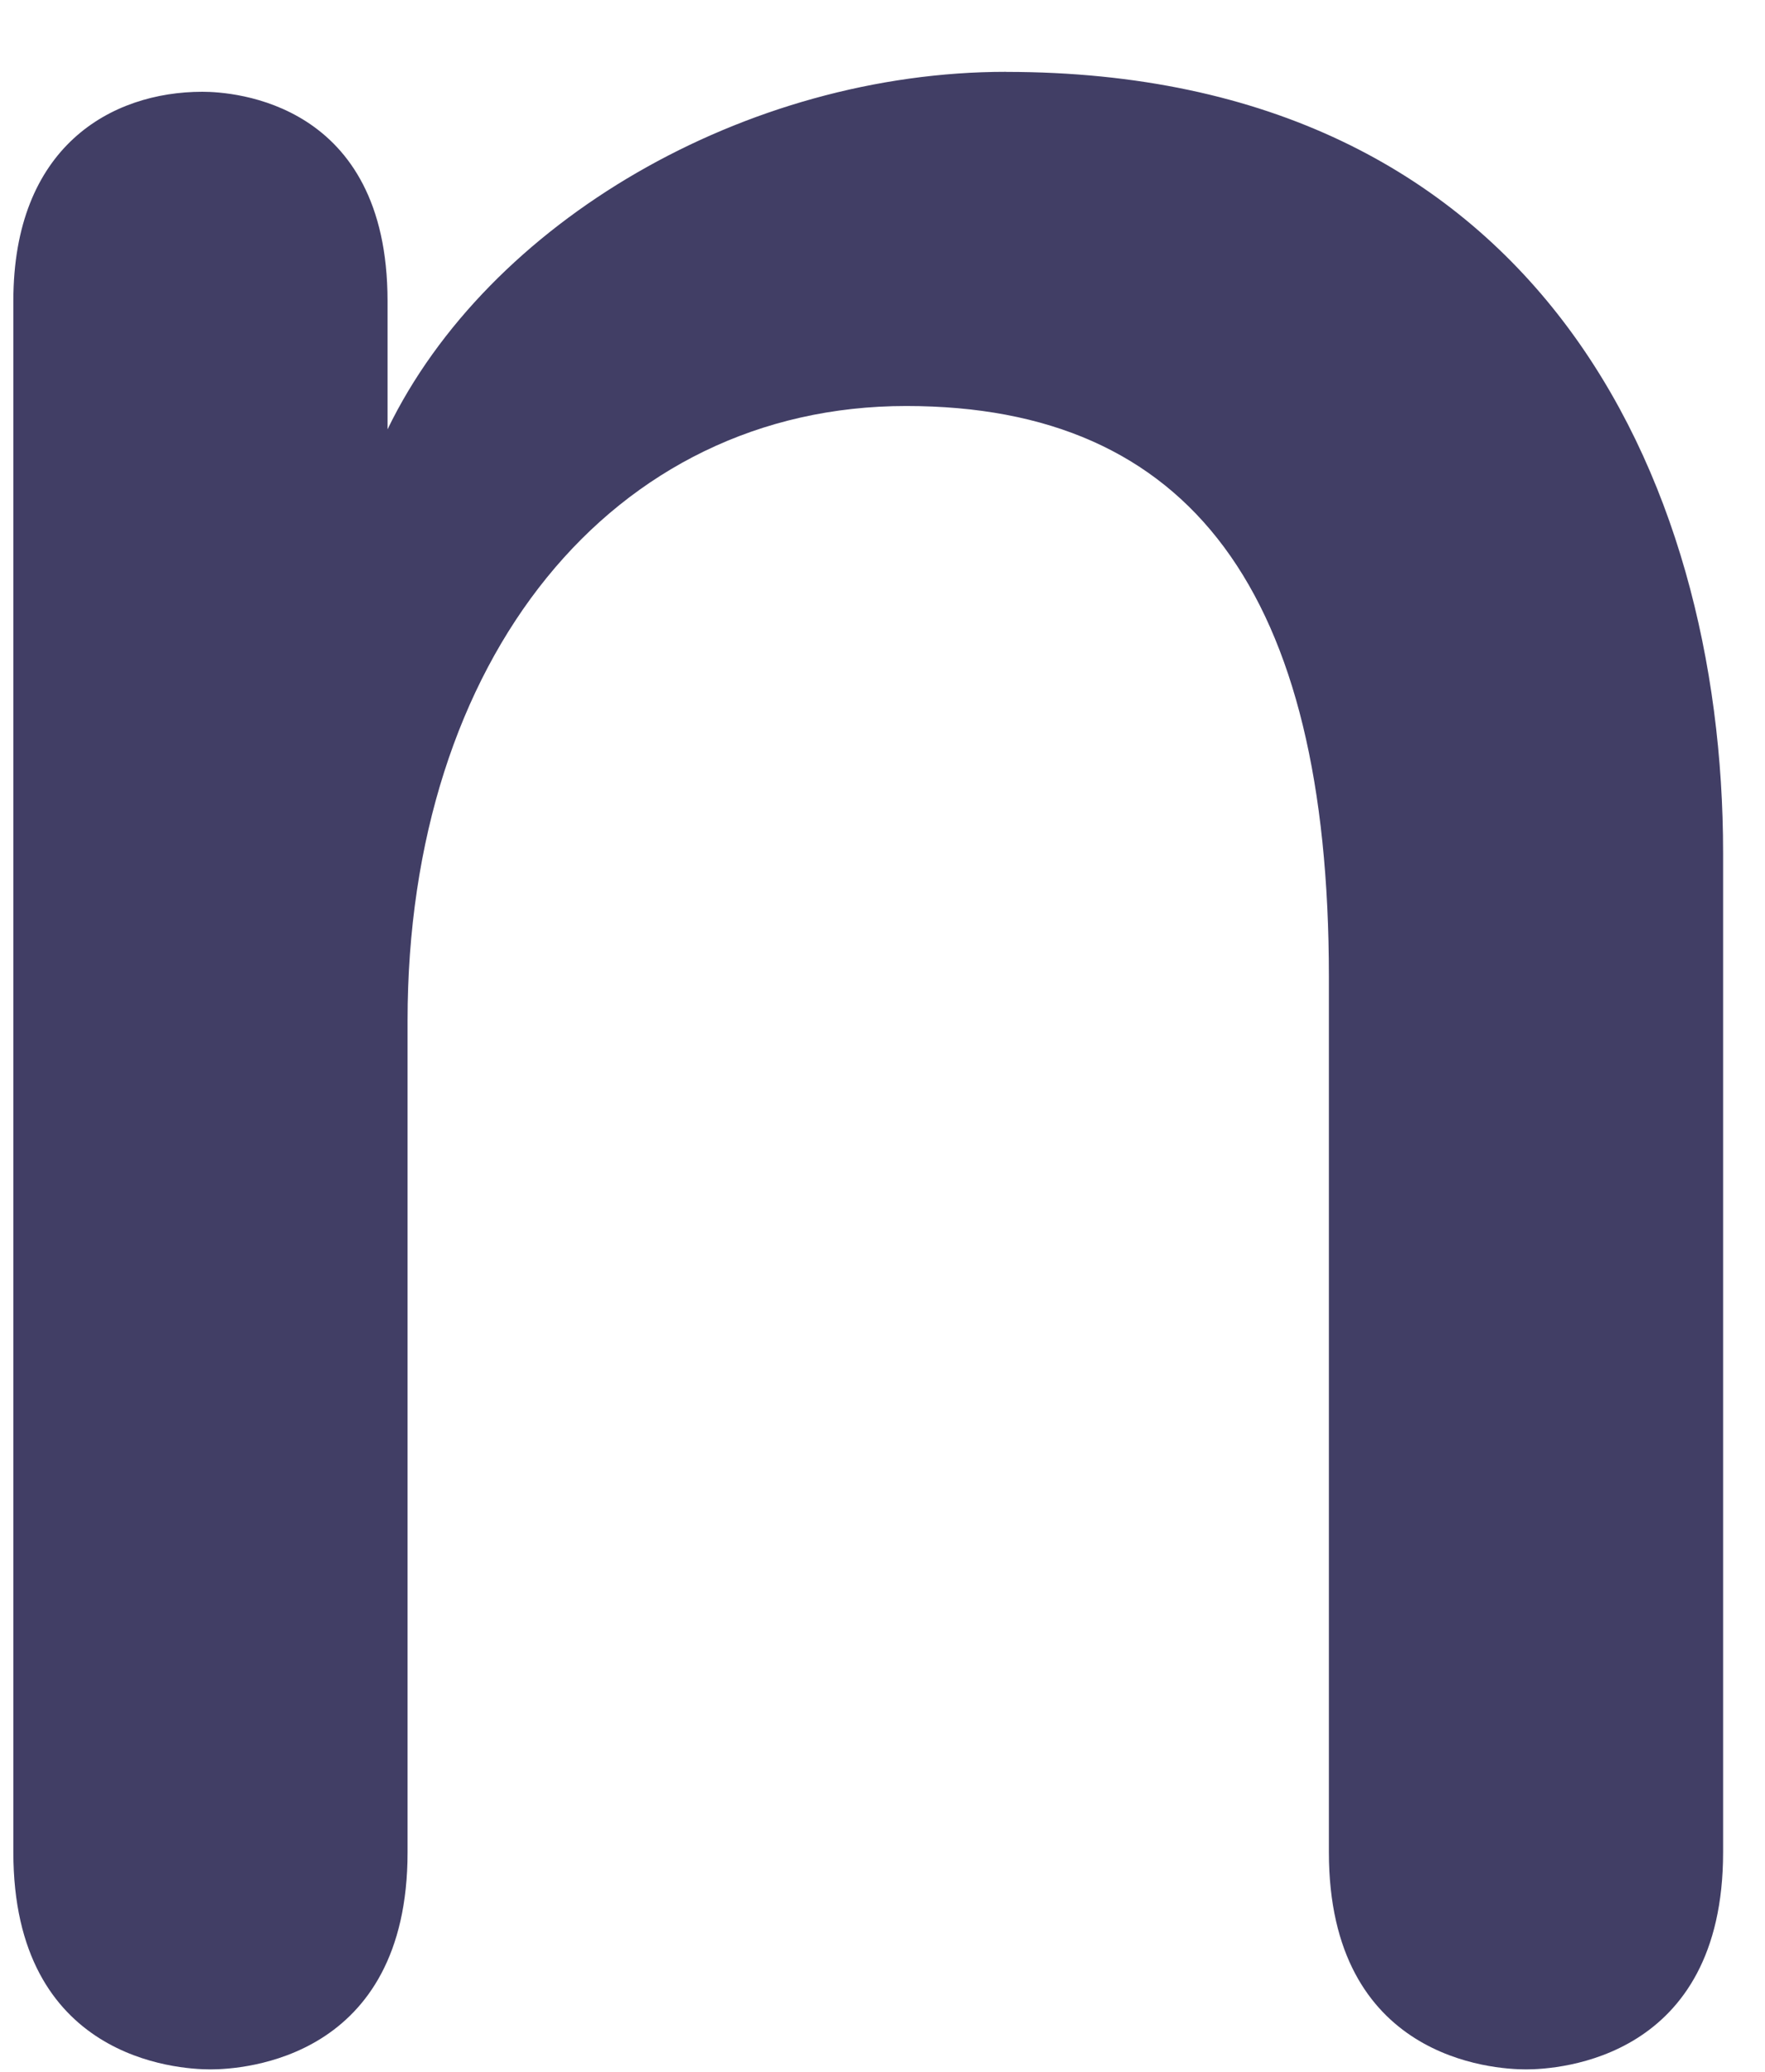 <svg width="23" height="27" viewBox="0 0 23 27" fill="none" xmlns="http://www.w3.org/2000/svg">
<path d="M13.112 0.936C9.72 0.936 6.362 2.886 5.05 5.595V3.921C5.05 1.328 3.04 1.196 2.638 1.196C1.447 1.196 0.174 1.912 0.174 3.921V24.139C0.174 26.832 2.313 26.968 2.742 26.968C3.171 26.968 5.311 26.832 5.311 24.139V13.301C5.311 8.585 7.983 5.291 11.809 5.291C15.515 5.291 17.317 7.723 17.317 12.727V24.139C17.317 26.832 19.457 26.968 19.886 26.968C20.314 26.968 22.454 26.832 22.454 24.139V11.114C22.454 6.194 19.999 0.937 13.112 0.937V0.936Z" fill="#413E65"/>
</svg>
